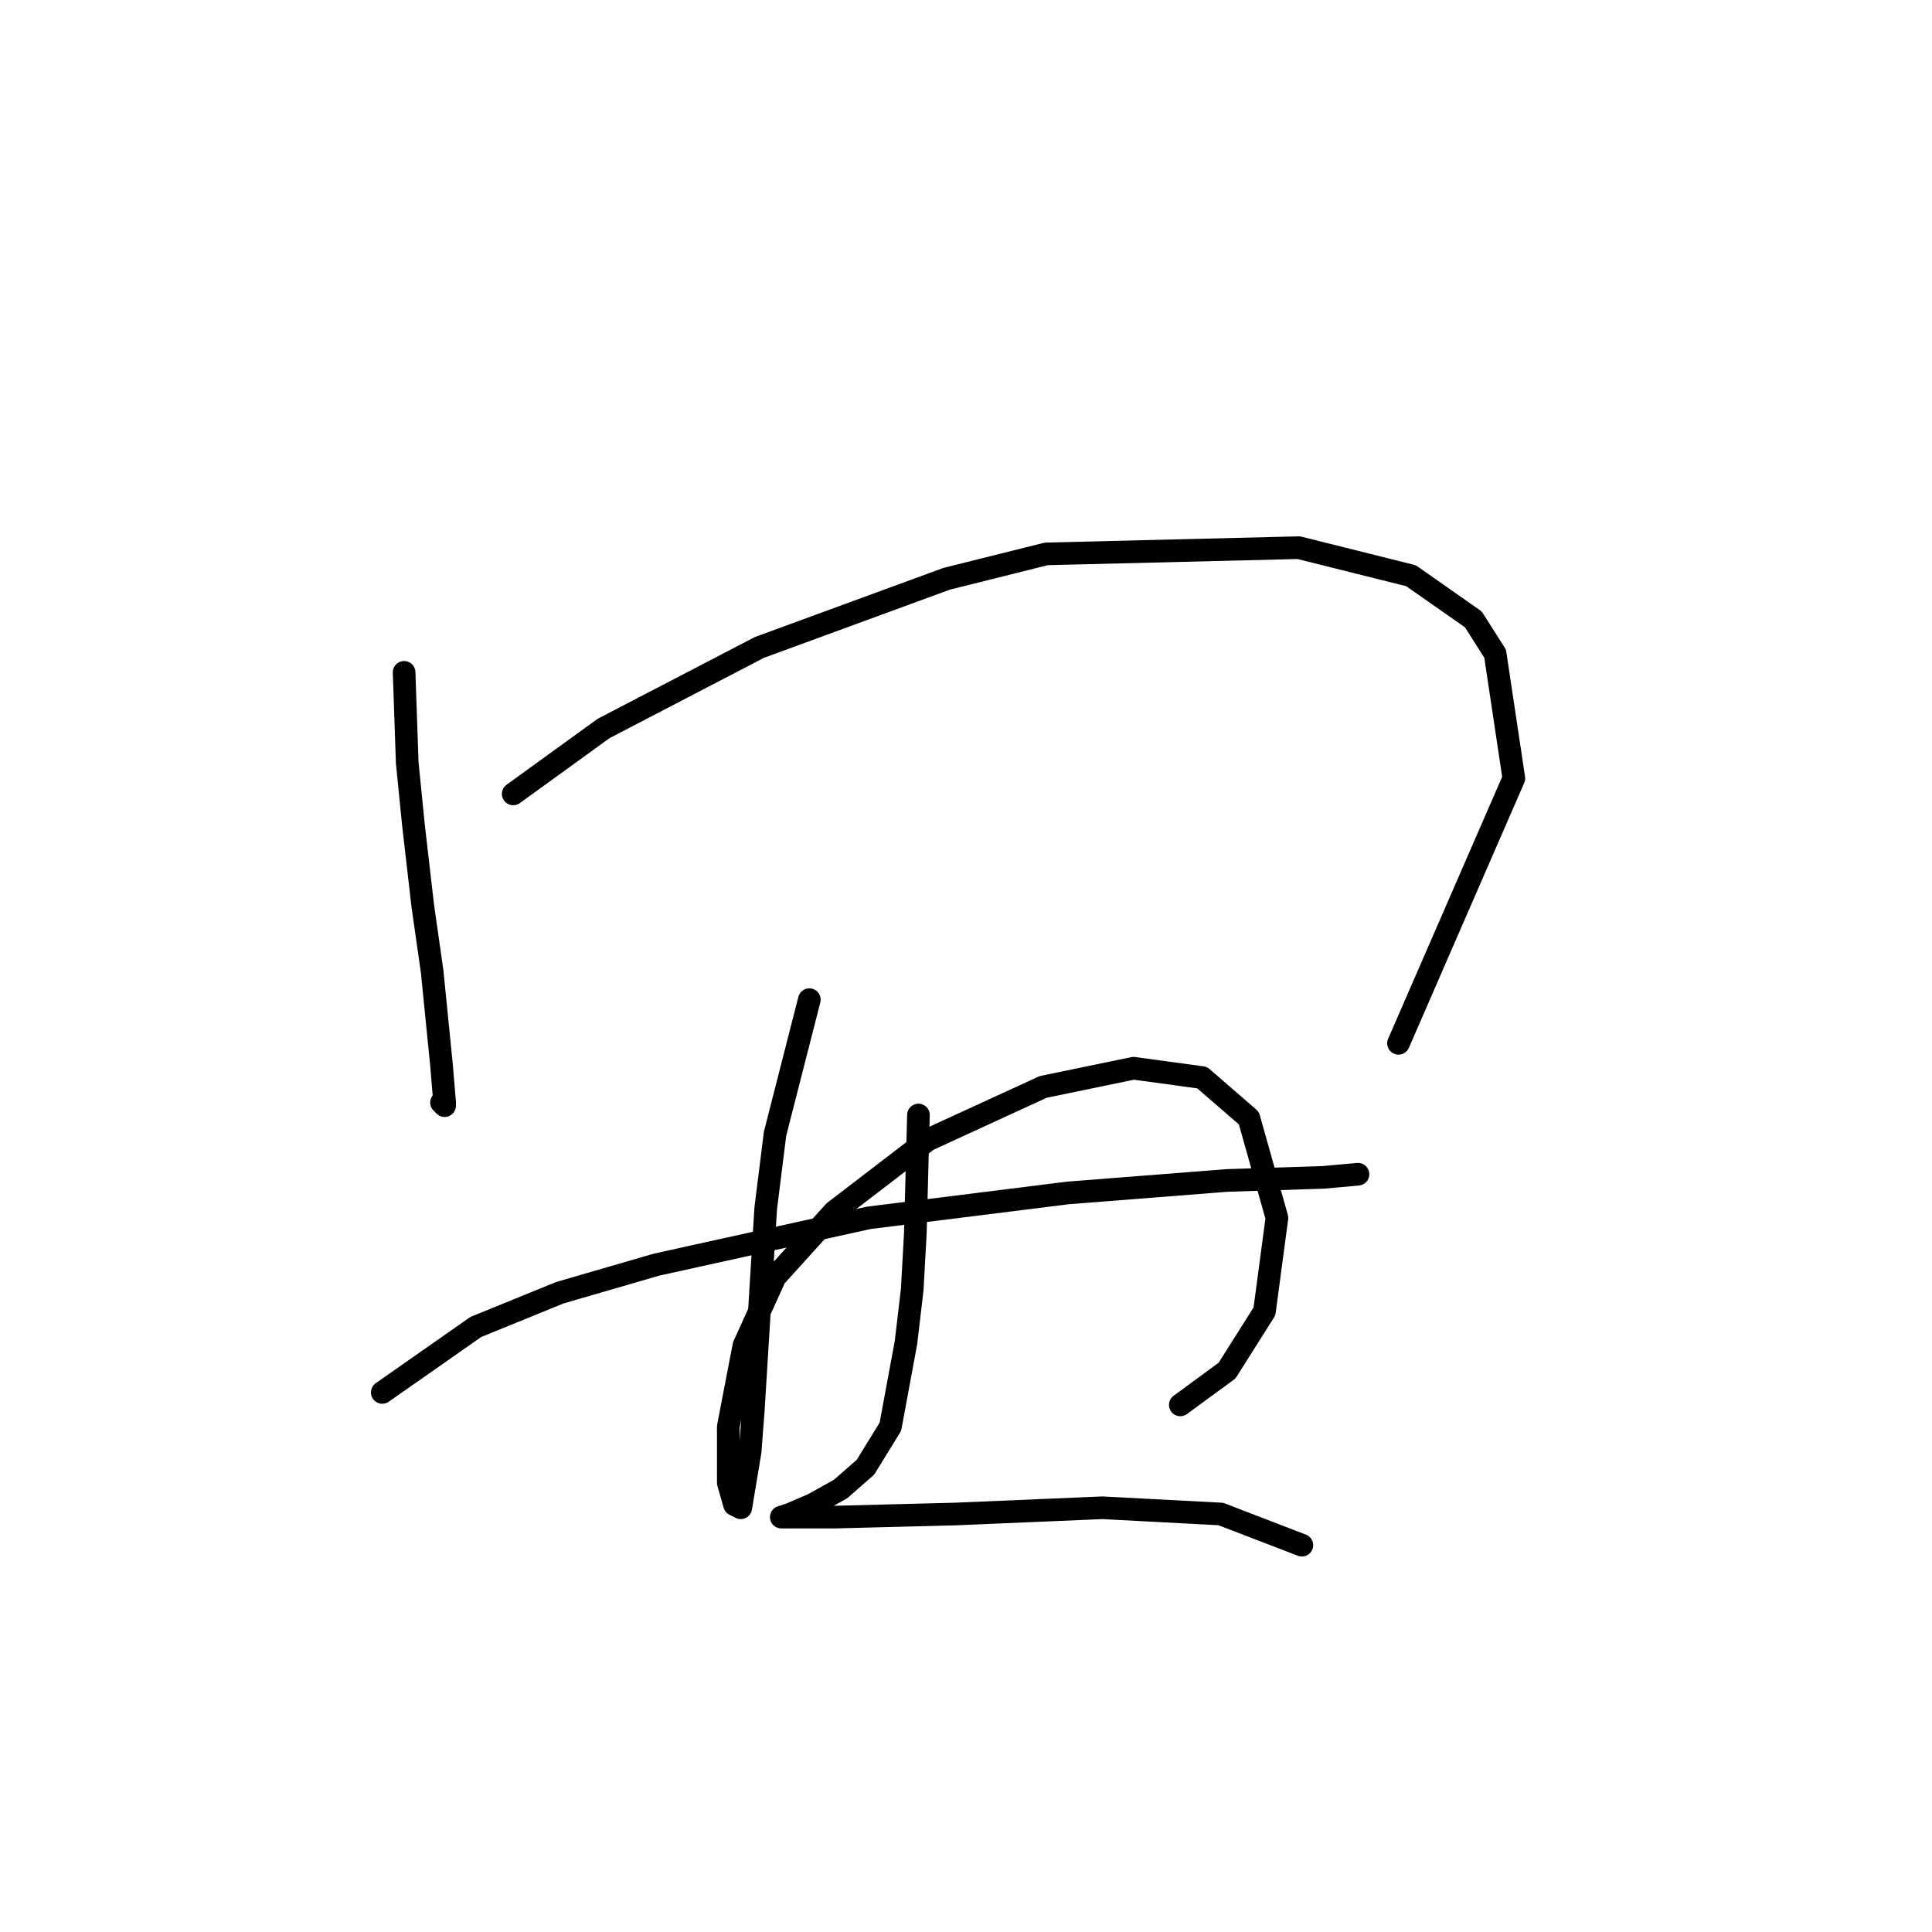 <?xml version="1.0" standalone="no"?>
    <svg width="256" height="256" xmlns="http://www.w3.org/2000/svg" version="1.1">
    <polyline stroke="black" stroke-width="3" stroke-linecap="round" fill="transparent" stroke-linejoin="round" points="53.546 89.09 53.959 101.068 54.785 109.329 56.024 120.068 57.263 128.742 58.502 141.134 58.915 146.091 58.915 146.504 58.502 146.091 58.502 146.091 " />
        <polyline stroke="black" stroke-width="3" stroke-linecap="round" fill="transparent" stroke-linejoin="round" points="68.003 105.199 79.981 96.525 100.633 85.785 125.417 76.698 138.634 73.394 172.091 72.568 186.961 76.285 195.222 82.068 198.113 86.611 200.592 103.133 185.309 138.243 185.309 138.243 " />
        <polyline stroke="black" stroke-width="3" stroke-linecap="round" fill="transparent" stroke-linejoin="round" points="50.654 184.504 63.046 175.83 74.198 171.287 87.003 167.569 115.09 161.373 141.525 158.069 162.591 156.417 175.396 156.004 179.939 155.591 179.939 155.591 " />
        <polyline stroke="black" stroke-width="3" stroke-linecap="round" fill="transparent" stroke-linejoin="round" points="107.242 132.46 102.699 150.221 101.46 160.134 99.807 186.983 99.394 192.352 98.155 199.787 97.329 199.374 96.503 196.483 96.503 189.048 98.568 178.308 102.699 169.221 110.547 160.547 122.938 151.047 138.221 144.025 150.2 141.547 159.287 142.786 165.482 148.156 169.2 161.373 167.548 173.765 162.591 181.613 156.395 186.156 156.395 186.156 " />
        <polyline stroke="black" stroke-width="3" stroke-linecap="round" fill="transparent" stroke-linejoin="round" points="121.699 147.743 121.286 163.439 120.873 170.874 120.047 177.895 117.982 189.048 114.677 194.417 111.373 197.309 107.655 199.374 104.764 200.613 103.525 201.026 103.938 201.026 110.547 201.026 126.656 200.613 146.069 199.787 161.765 200.613 172.504 204.744 172.504 204.744 " />
        </svg>